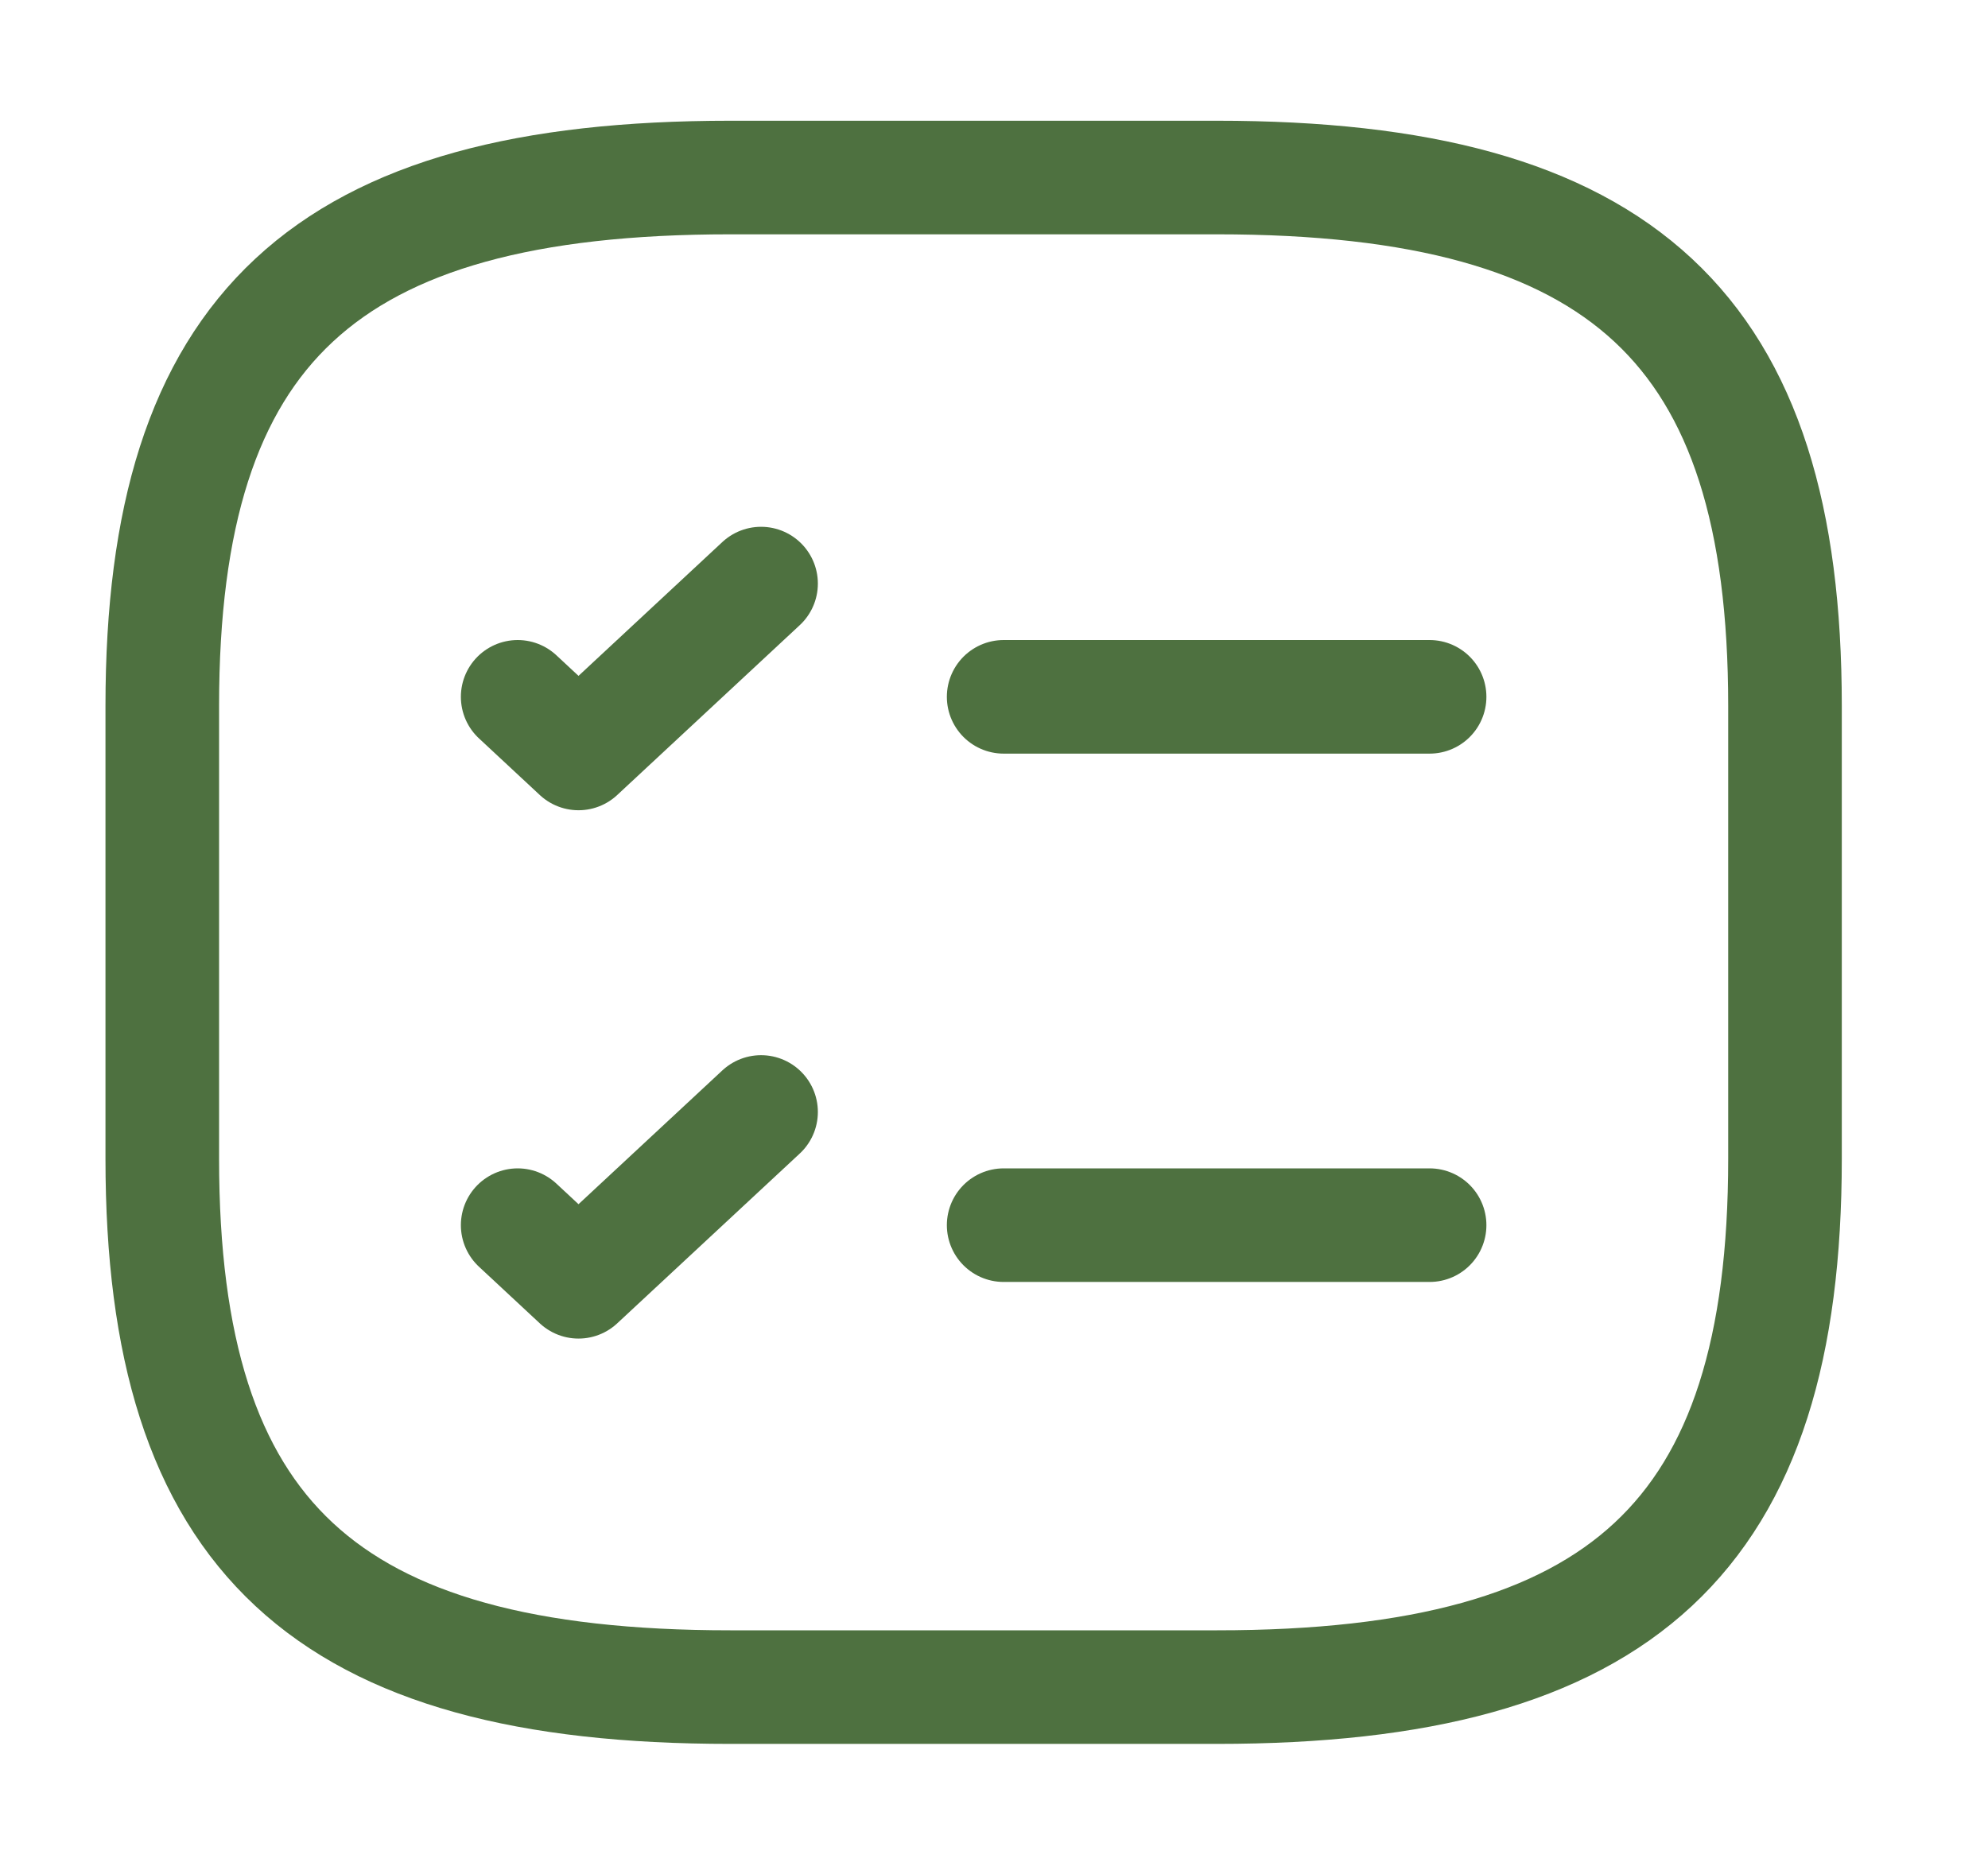 <svg width="35" height="33" viewBox="0 0 35 33" fill="none" xmlns="http://www.w3.org/2000/svg">
<path d="M17.67 12.27H25.169" stroke="#4E7140"      stroke-width="2" stroke-linecap="round" stroke-linejoin="round"/>
<path d="M9.114 12.27L10.185 13.267L13.399 10.276" stroke="#4E7140"      stroke-width="2" stroke-linecap="round" stroke-linejoin="round"/>
<path d="M17.67 21.573H25.169" stroke="#4E7140"      stroke-width="2" stroke-linecap="round" stroke-linejoin="round"/>
<path d="M9.114 21.573L10.185 22.57L13.399 19.58" stroke="#4E7140"      stroke-width="2" stroke-linecap="round" stroke-linejoin="round"/>
<path d="M12.856 29.707H21.427C28.569 29.707 31.426 27.049 31.426 20.404V12.429C31.426 5.784 28.569 3.126 21.427 3.126H12.856C5.714 3.126 2.857 5.784 2.857 12.429V20.404C2.857 27.049 5.714 29.707 12.856 29.707Z" stroke="#4E7140"      stroke-width="2" stroke-linecap="round" stroke-linejoin="round"/>
</svg>
